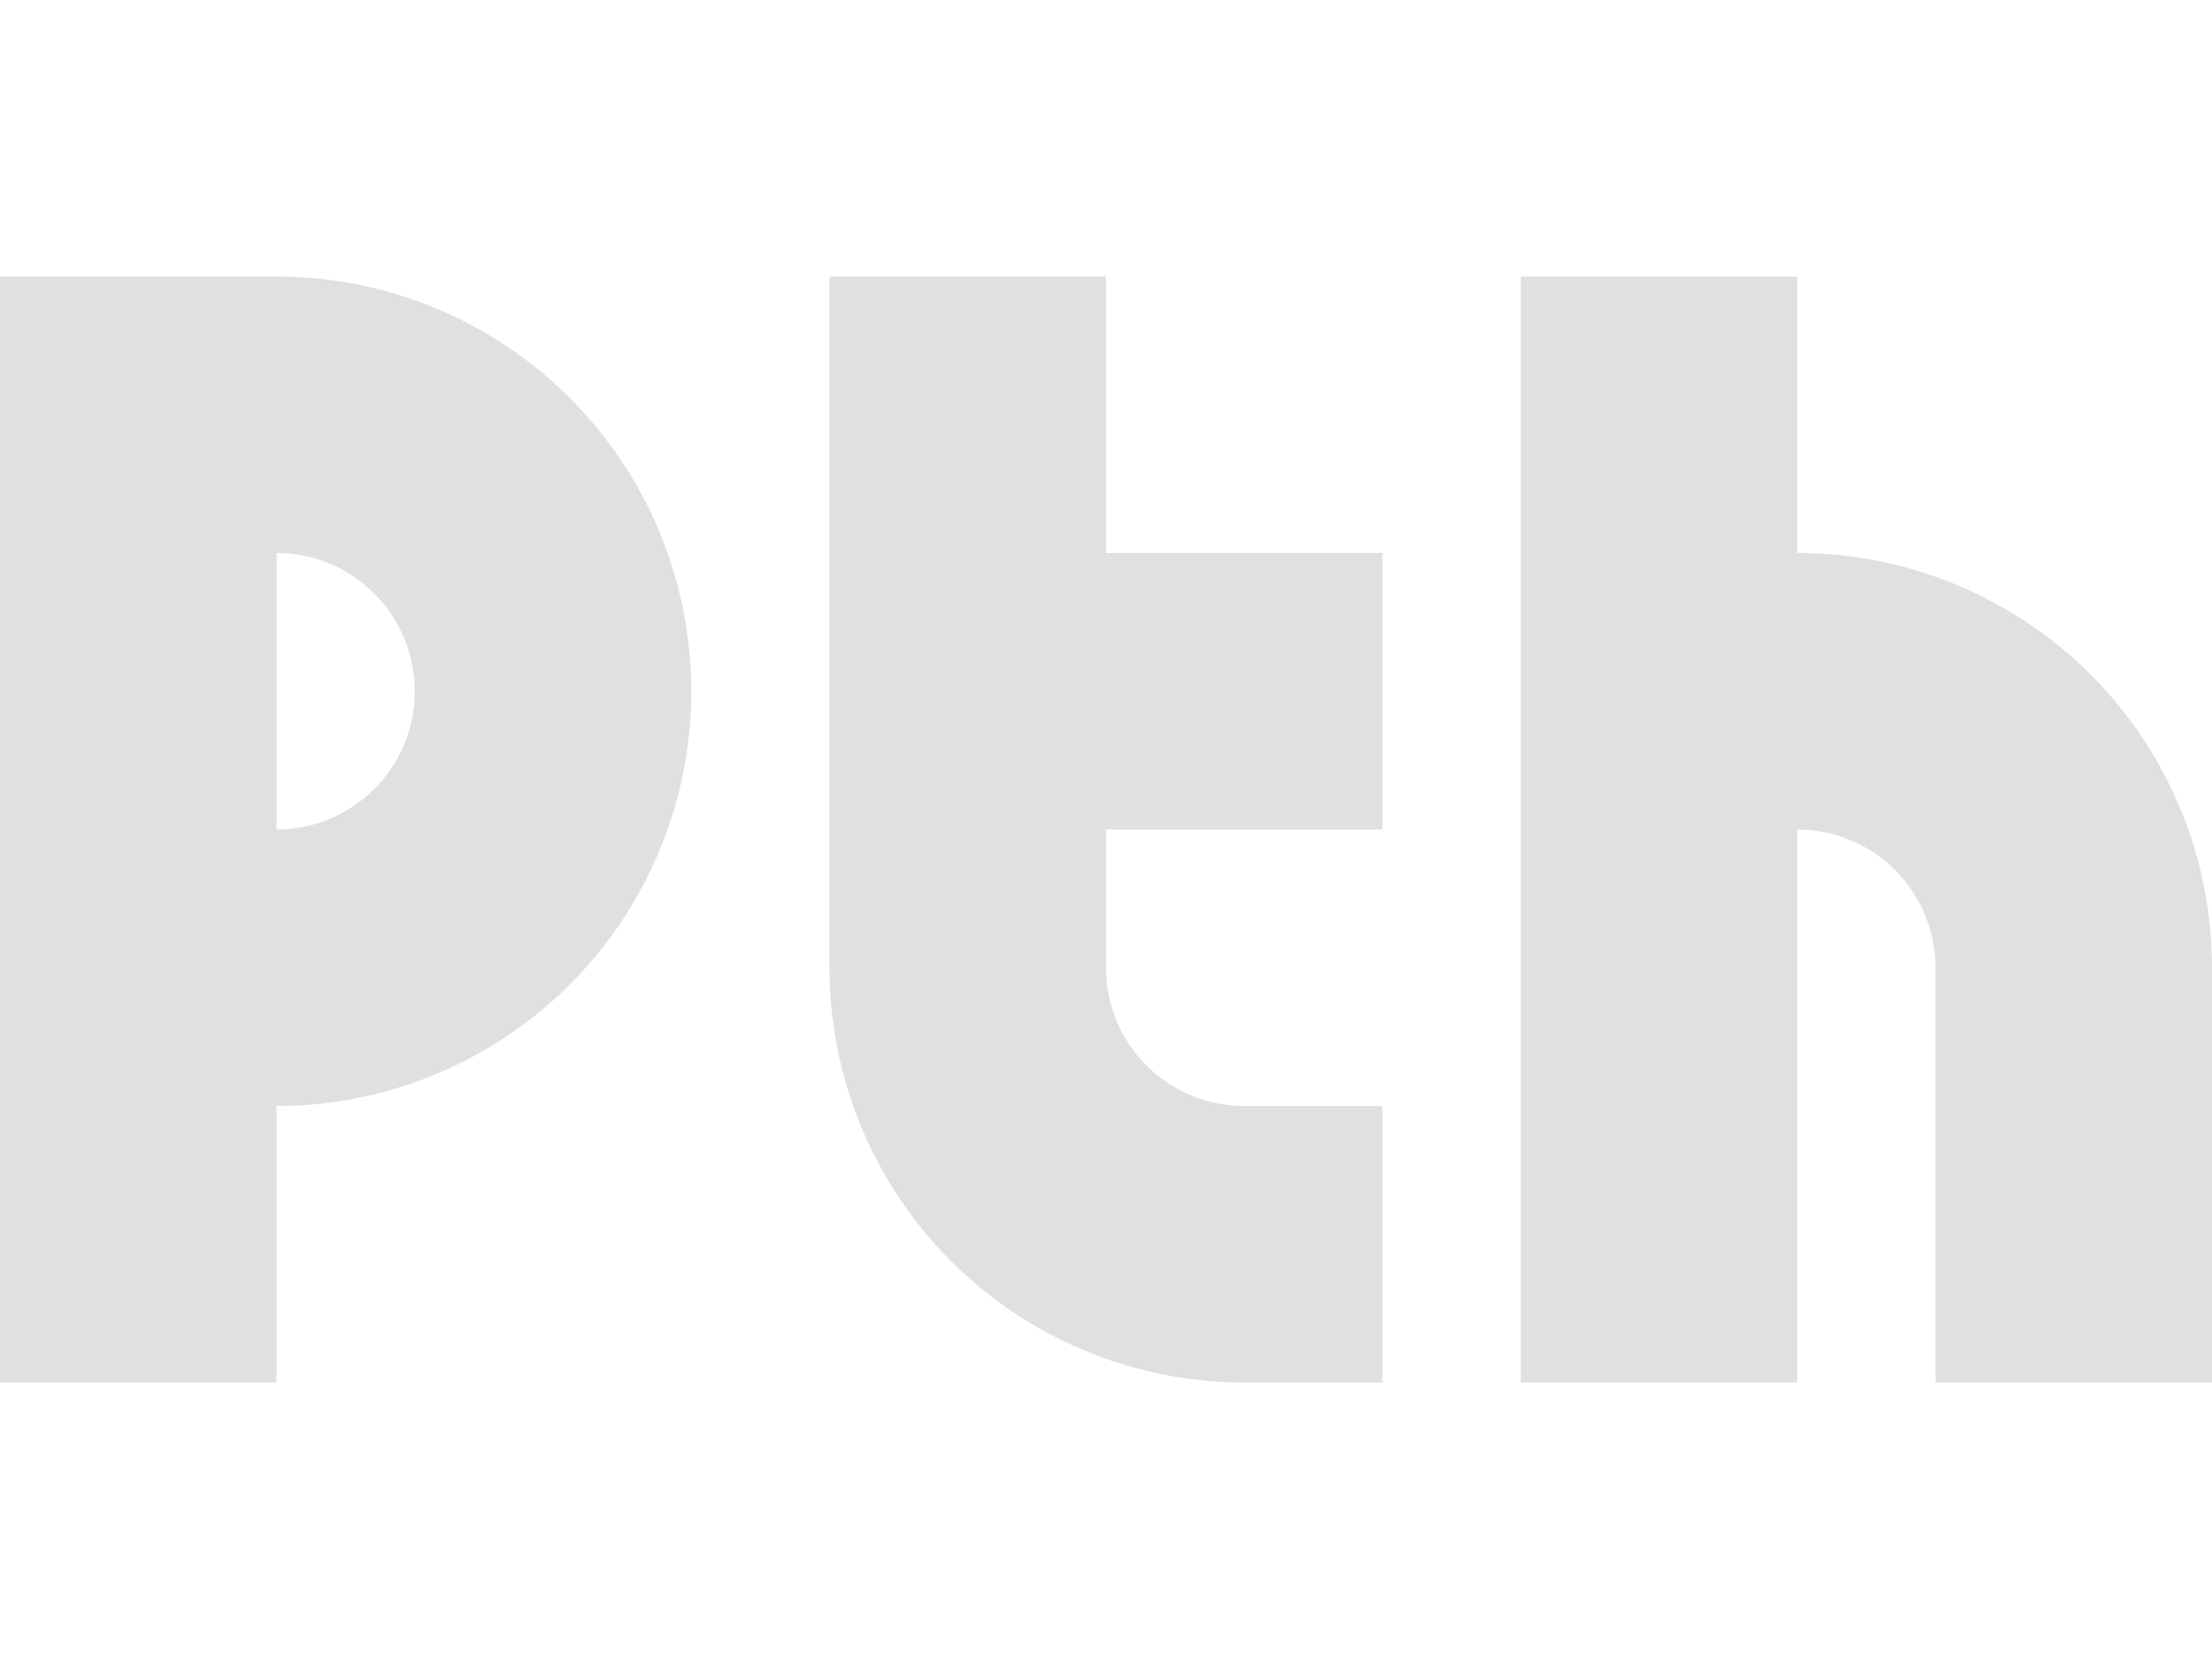 <?xml version="1.0" encoding="UTF-8" standalone="no"?>
<svg
   xmlns:dc="http://purl.org/dc/elements/1.1/"
   xmlns:cc="http://creativecommons.org/ns#"
   xmlns:rdf="http://www.w3.org/1999/02/22-rdf-syntax-ns#"
   xmlns:svg="http://www.w3.org/2000/svg"
   xmlns="http://www.w3.org/2000/svg"
   xmlns:sodipodi="http://sodipodi.sourceforge.net/DTD/sodipodi-0.dtd"
   xmlns:inkscape="http://www.inkscape.org/namespaces/inkscape"
   width="16"
   height="12"
   version="1.1"
   viewBox="0 0 16 12"
   id="svg4"
   sodipodi:docname="icon_node_path.svg"
   inkscape:version="0.92.2 (5c3e80d, 2017-08-06)">
  <defs
     id="defs8" />
  <sodipodi:namedview
     pagecolor="#ffffff"
     bordercolor="#666666"
     borderopacity="1"
     objecttolerance="10"
     gridtolerance="10"
     guidetolerance="10"
     inkscape:pageopacity="0"
     inkscape:pageshadow="2"
     inkscape:window-width="716"
     inkscape:window-height="489"
     id="namedview6"
     showgrid="false"
     inkscape:zoom="17.75"
     inkscape:cx="8"
     inkscape:cy="6"
     inkscape:window-x="874"
     inkscape:window-y="746"
     inkscape:window-maximized="0"
     inkscape:current-layer="svg4" />
  <path
     d="m0 2v8h2v-2a3 3 0 0 0 3 -3 3 3 0 0 0 -3 -3h-2zm6 0v5a3 3 0 0 0 3 3h1v-2h-1a1 1 0 0 1 -1 -1v-1h2v-2h-2v-2h-2zm5 0v8h2v-4a1 1 0 0 1 1 1v3h2v-3a3 3 0 0 0 -3 -3v-2h-2zm-9 2a1 1 0 0 1 1 1 1 1 0 0 1 -1 1v-2z"
     fill="#6993ec"
     id="path2"
     style="fill:#e0e0e0;fill-opacity:1" />
</svg>
